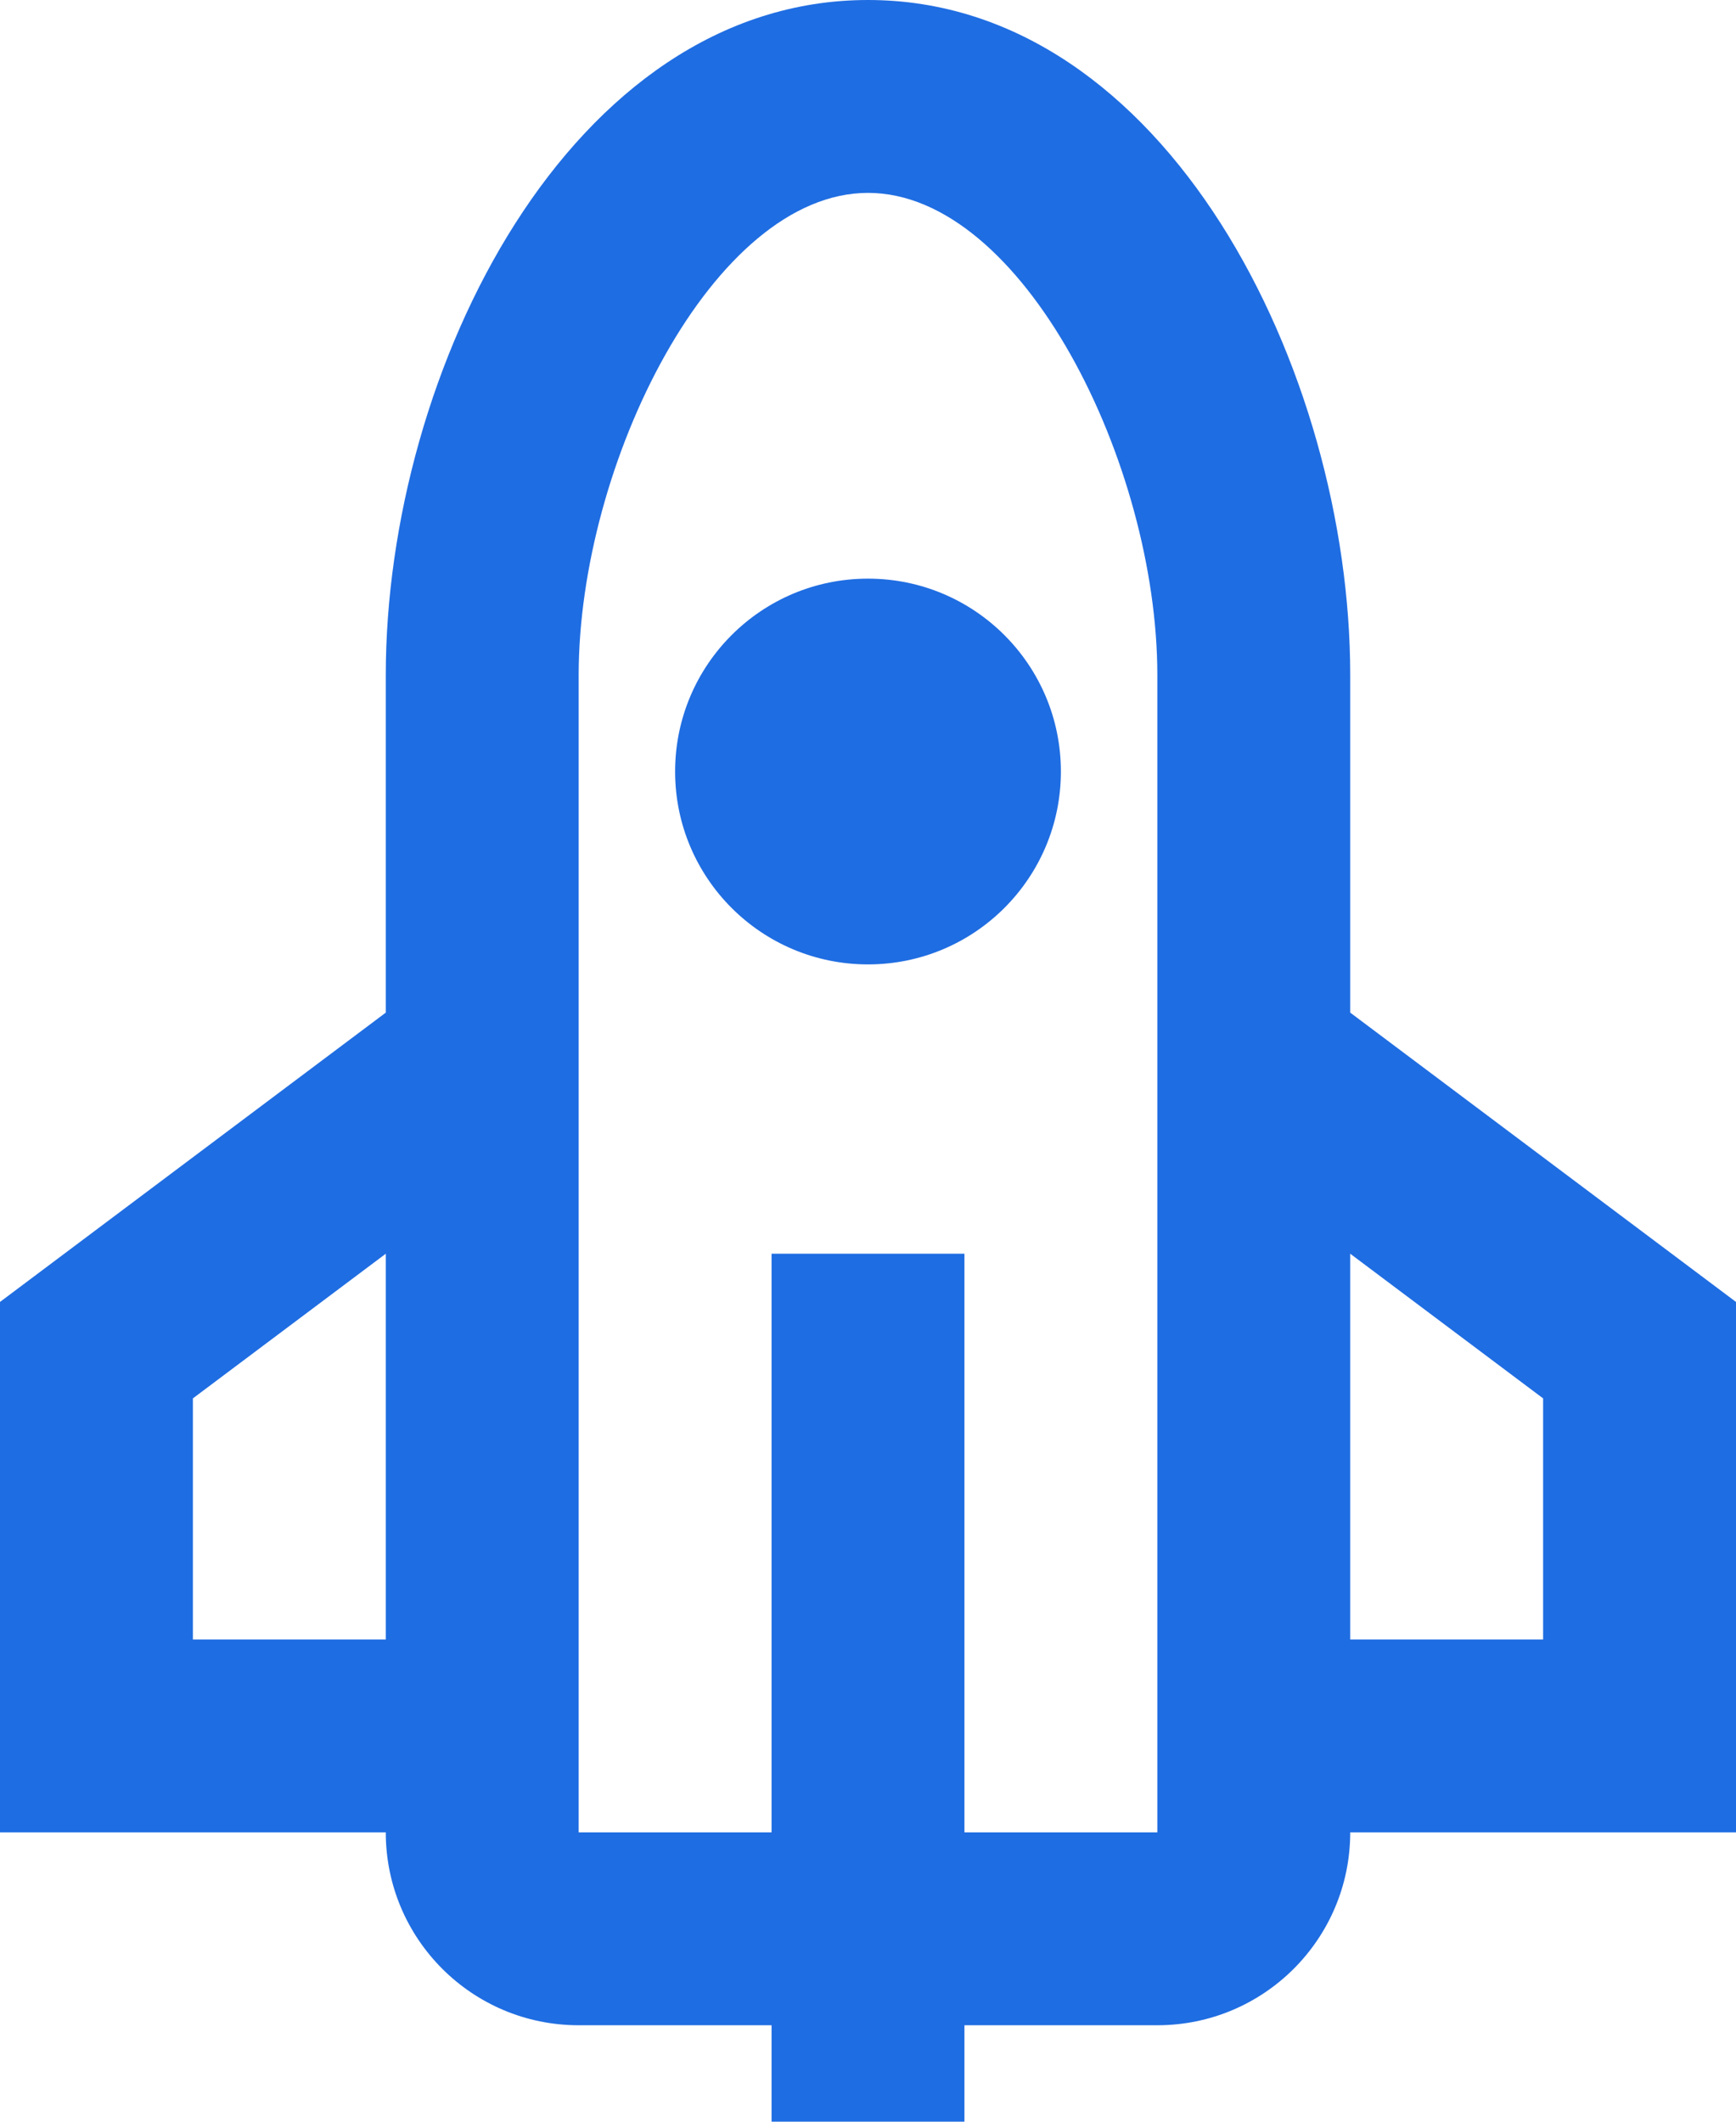 <svg width="18" height="22" viewBox="0 0 18 22" fill="none" xmlns="http://www.w3.org/2000/svg">
<path fill-rule="evenodd" clip-rule="evenodd" d="M4 7V10.5L0 13.5V19H4C4 20.105 4.895 21 6 21H8V22H10V21H12C13.105 21 14 20.105 14 19H18V13.5L14 10.5V7C14 3.844 12.086 0 9 0C5.914 0 4 3.844 4 7ZM10 19H12V9V7C12 4.807 10.602 2 9 2C7.397 2 6 4.807 6 7V9V19H8V13H10V19ZM2 14.5L4 13V17H2V14.5ZM14 17V13L16 14.5V17H14ZM9 10C7.895 10 7 9.105 7 8C7 6.895 7.895 6 9 6C10.105 6 11 6.895 11 8C11 9.105 10.105 10 9 10Z" fill="#1F6DE2"/>
</svg>
